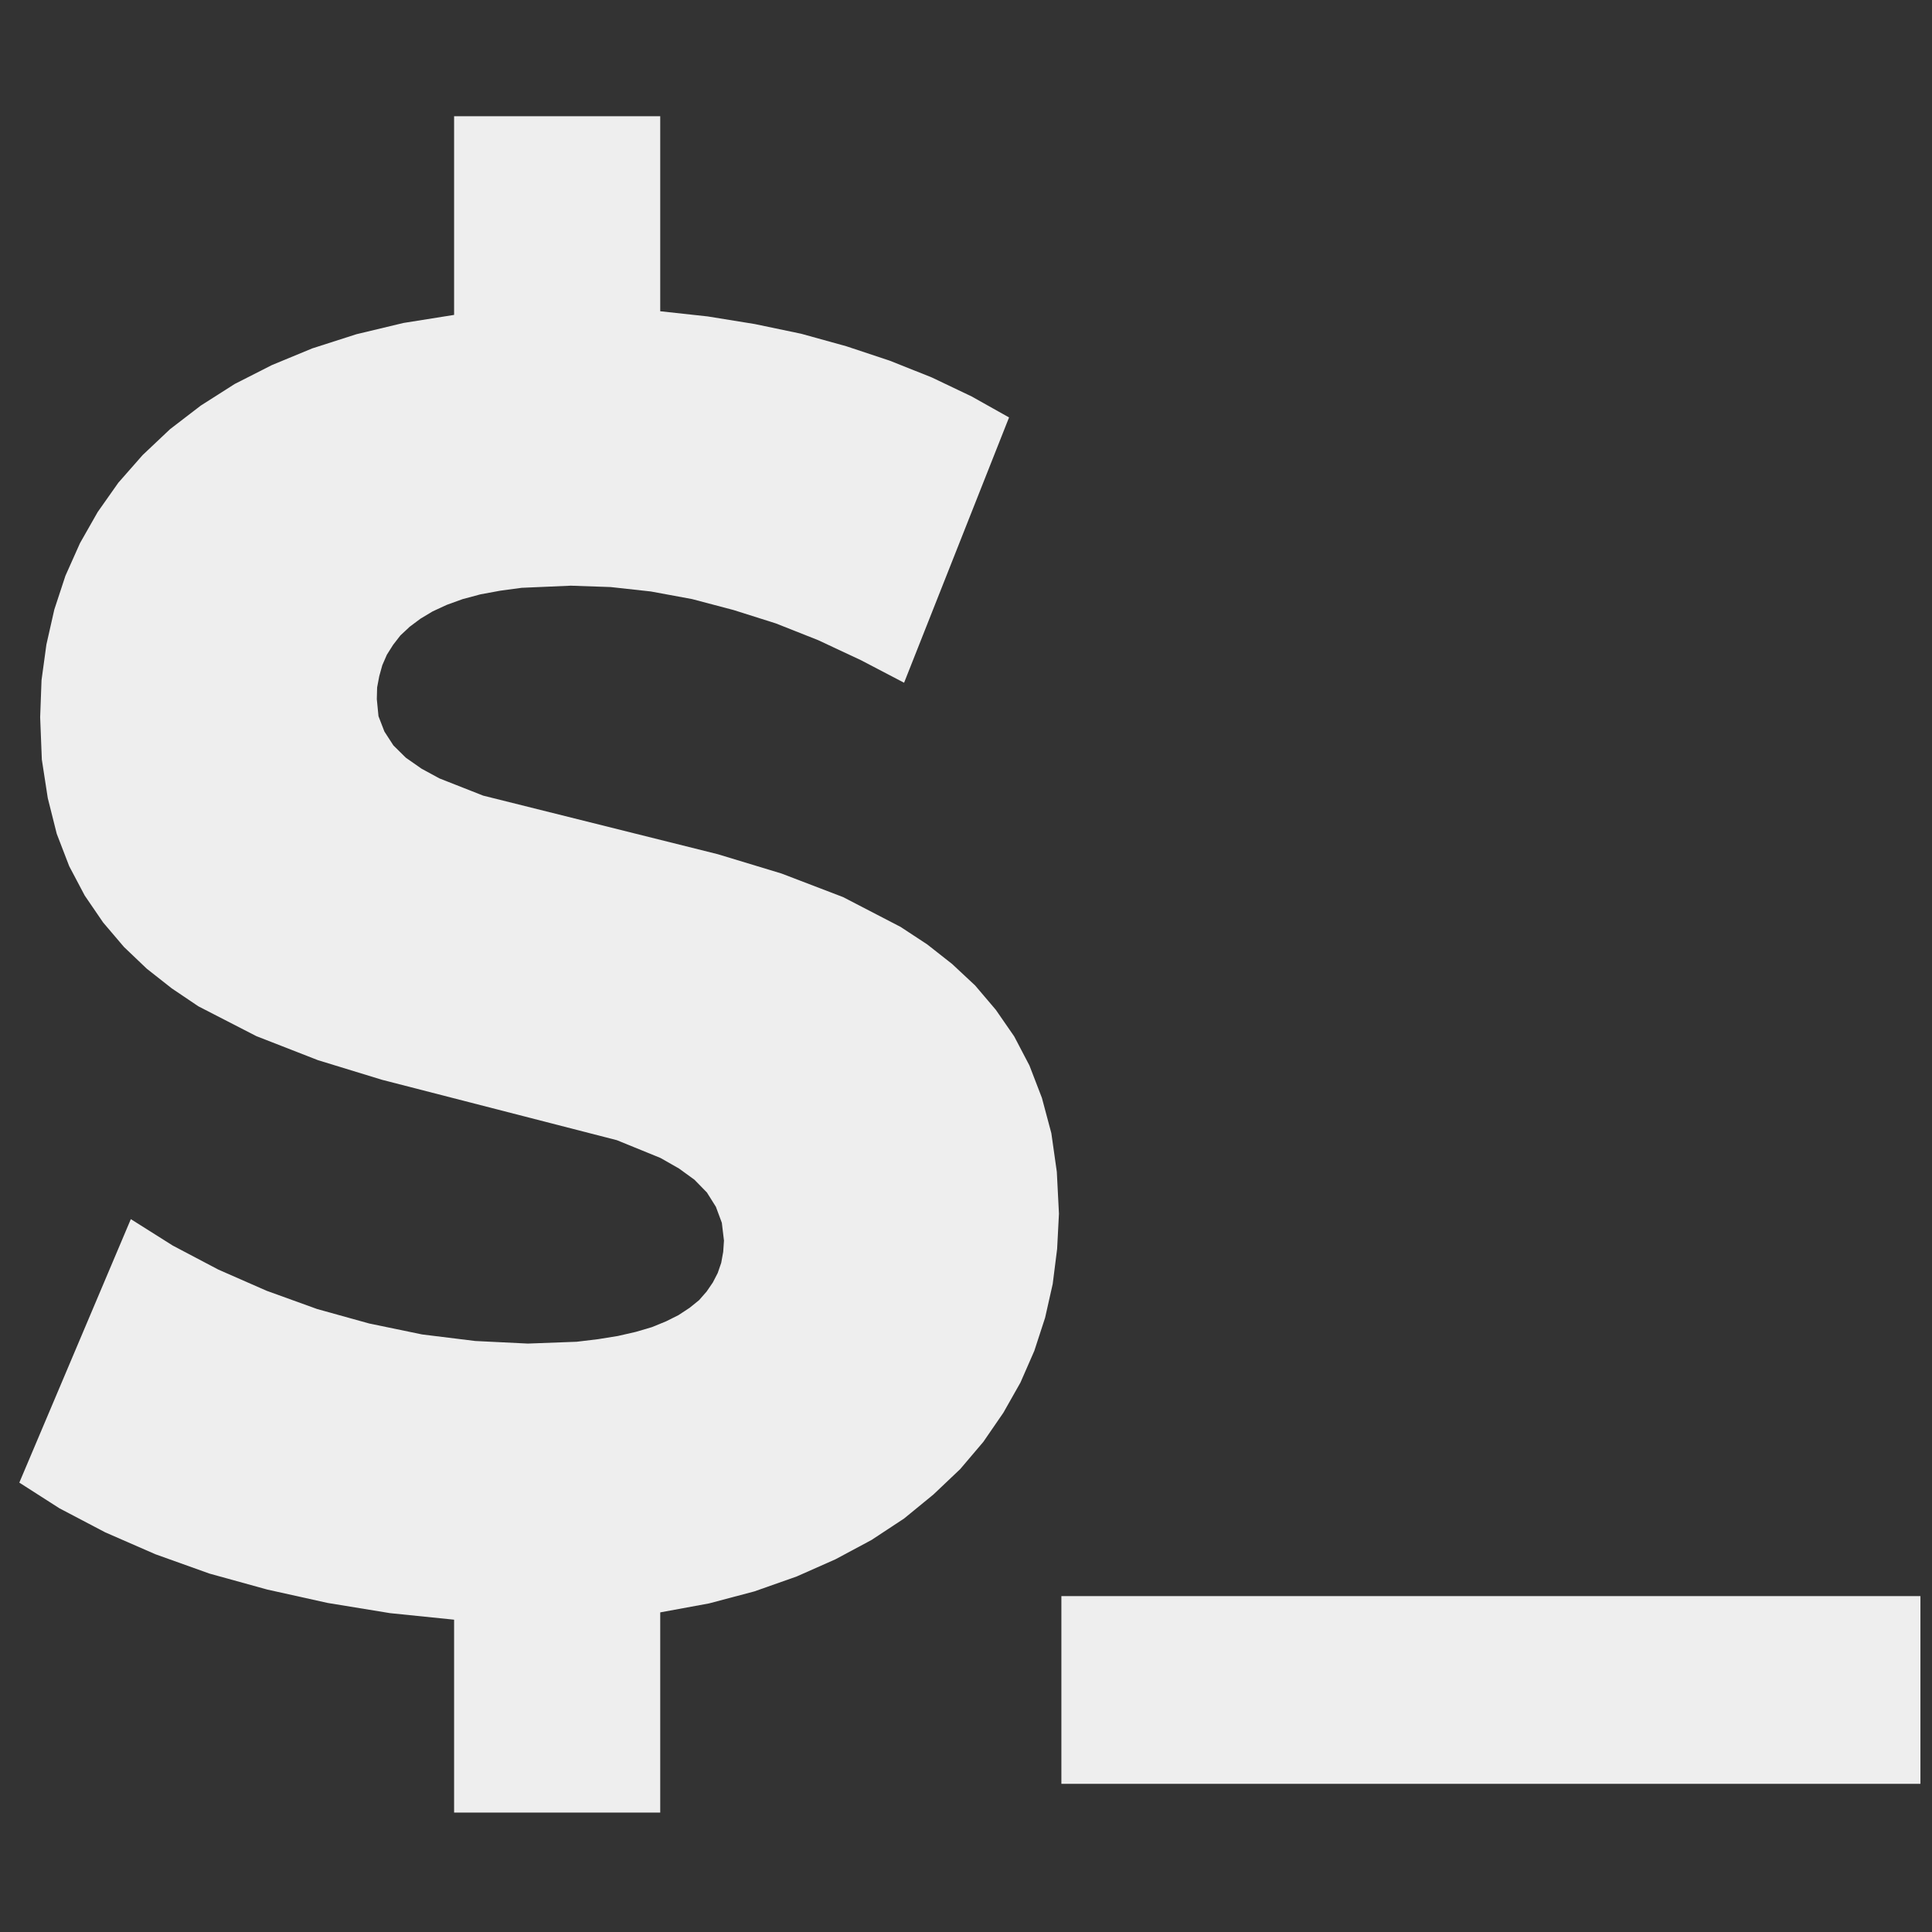 <?xml version="1.0" encoding="UTF-8"?>
<!DOCTYPE svg PUBLIC "-//W3C//DTD SVG 1.1//EN" "http://www.w3.org/Graphics/SVG/1.1/DTD/svg11.dtd">
<svg version="1.2" width="127mm" height="127mm" viewBox="0 0 12700 12700" preserveAspectRatio="xMidYMid" fill-rule="evenodd" stroke-width="28.222" stroke-linejoin="round" xmlns="http://www.w3.org/2000/svg" xmlns:ooo="http://xml.openoffice.org/svg/export" xmlns:xlink="http://www.w3.org/1999/xlink" xmlns:presentation="http://sun.com/xmlns/staroffice/presentation" xmlns:smil="http://www.w3.org/2001/SMIL20/" xmlns:anim="urn:oasis:names:tc:opendocument:xmlns:animation:1.0" xml:space="preserve">
 <rect x="0" y="0" width="12700" height="12700" fill="#333333" stroke="none"/>
 <defs class="ClipPathGroup">
  <clipPath id="presentation_clip_path" clipPathUnits="userSpaceOnUse">
   <rect x="0" y="0" width="12700" height="12700"/>
  </clipPath>
  <clipPath id="presentation_clip_path_shrink" clipPathUnits="userSpaceOnUse">
   <rect x="12" y="12" width="12675" height="12675"/>
  </clipPath>
 </defs>
 <defs class="TextShapeIndex">
  <g ooo:slide="id1" ooo:id-list="id3 id4"/>
 </defs>
 <defs class="EmbeddedBulletChars">
  <g id="bullet-char-template-57356" transform="scale(0,-0)">
   <path d="M 580,1141 L 1163,571 580,0 -4,571 580,1141 Z"/>
  </g>
  <g id="bullet-char-template-57354" transform="scale(0,-0)">
   <path d="M 8,1128 L 1137,1128 1137,0 8,0 8,1128 Z"/>
  </g>
  <g id="bullet-char-template-10146" transform="scale(0,-0)">
   <path d="M 174,0 L 602,739 174,1481 1456,739 174,0 Z M 1358,739 L 309,1346 659,739 1358,739 Z"/>
  </g>
  <g id="bullet-char-template-10132" transform="scale(0,-0)">
   <path d="M 2015,739 L 1276,0 717,0 1260,543 174,543 174,936 1260,936 717,1481 1274,1481 2015,739 Z"/>
  </g>
  <g id="bullet-char-template-10007" transform="scale(0,-0)">
   <path d="M 0,-2 C -7,14 -16,27 -25,37 L 356,567 C 262,823 215,952 215,954 215,979 228,992 255,992 264,992 276,990 289,987 310,991 331,999 354,1012 L 381,999 492,748 772,1049 836,1024 860,1049 C 881,1039 901,1025 922,1006 886,937 835,863 770,784 769,783 710,716 594,584 L 774,223 C 774,196 753,168 711,139 L 727,119 C 717,90 699,76 672,76 641,76 570,178 457,381 L 164,-76 C 142,-110 111,-127 72,-127 30,-127 9,-110 8,-76 1,-67 -2,-52 -2,-32 -2,-23 -1,-13 0,-2 Z"/>
  </g>
  <g id="bullet-char-template-10004" transform="scale(0,-0)">
   <path d="M 285,-33 C 182,-33 111,30 74,156 52,228 41,333 41,471 41,549 55,616 82,672 116,743 169,778 240,778 293,778 328,747 346,684 L 369,508 C 377,444 397,411 428,410 L 1163,1116 C 1174,1127 1196,1133 1229,1133 1271,1133 1292,1118 1292,1087 L 1292,965 C 1292,929 1282,901 1262,881 L 442,47 C 390,-6 338,-33 285,-33 Z"/>
  </g>
  <g id="bullet-char-template-9679" transform="scale(0,-0)">
   <path d="M 813,0 C 632,0 489,54 383,161 276,268 223,411 223,592 223,773 276,916 383,1023 489,1130 632,1184 813,1184 992,1184 1136,1130 1245,1023 1353,916 1407,772 1407,592 1407,412 1353,268 1245,161 1136,54 992,0 813,0 Z"/>
  </g>
  <g id="bullet-char-template-8226" transform="scale(0,-0)">
   <path d="M 346,457 C 273,457 209,483 155,535 101,586 74,649 74,723 74,796 101,859 155,911 209,963 273,989 346,989 419,989 480,963 531,910 582,859 608,796 608,723 608,648 583,586 532,535 482,483 420,457 346,457 Z"/>
  </g>
  <g id="bullet-char-template-8211" transform="scale(0,-0)">
   <path d="M -4,459 L 1135,459 1135,606 -4,606 -4,459 Z"/>
  </g>
  <g id="bullet-char-template-61548" transform="scale(0,-0)">
   <path d="M 173,740 C 173,903 231,1043 346,1159 462,1274 601,1332 765,1332 928,1332 1067,1274 1183,1159 1299,1043 1357,903 1357,740 1357,577 1299,437 1183,322 1067,206 928,148 765,148 601,148 462,206 346,322 231,437 173,577 173,740 Z"/>
  </g>
 </defs>
 <defs class="TextEmbeddedBitmaps"/>
 <g>
  <g id="id2" class="Master_Slide">
   <g id="bg-id2" class="Background"/>
   <g id="bo-id2" class="BackgroundObjects"/>
  </g>
 </g>
 <g class="SlideGroup">
  <g>
   <g id="container-id1">
    <g id="id1" class="Slide" clip-path="url(#presentation_clip_path)">
     <g class="Page">
      <g class="Group">
       <g class="com.sun.star.drawing.PolyPolygonShape">
        <g id="id3">
         <rect class="BoundingBox" stroke="none" fill="none" x="127" y="764" width="6835" height="11153"/>
         <path fill="rgb(238,238,238)" stroke="none" d="M 6961,7978 L 6947,7703 6911,7449 6849,7217 6767,7004 6667,6813 6546,6638 6410,6478 6259,6337 6095,6208 5920,6093 5542,5897 5137,5742 4718,5615 3176,5230 2889,5117 2771,5053 2668,4981 2586,4900 2527,4809 2488,4708 2477,4596 2479,4519 2493,4445 2513,4373 2543,4304 2584,4239 2632,4177 2693,4120 2764,4067 2844,4019 2937,3976 3042,3938 3158,3907 3288,3883 3429,3864 3752,3850 4014,3859 4278,3888 4549,3938 4822,4010 5100,4098 5378,4208 5660,4340 5943,4488 6633,2744 6387,2606 6125,2481 5849,2371 5563,2276 5267,2194 4961,2130 4652,2080 4340,2046 4340,764 2985,764 2985,2070 2652,2123 2343,2197 2053,2290 1787,2400 1543,2524 1320,2666 1118,2821 938,2991 778,3173 642,3366 526,3570 430,3785 357,4007 305,4237 273,4471 264,4715 275,4993 314,5246 373,5481 455,5694 557,5887 678,6064 815,6225 965,6368 1129,6497 1304,6615 1685,6811 2090,6969 2511,7098 4055,7495 4342,7612 4463,7681 4565,7755 4647,7839 4706,7933 4745,8038 4759,8155 4754,8229 4741,8301 4718,8368 4686,8430 4645,8490 4595,8547 4533,8597 4460,8645 4378,8686 4285,8724 4180,8755 4062,8782 3932,8803 3791,8820 3470,8832 3124,8815 2775,8772 2427,8700 2085,8605 1753,8485 1436,8346 1136,8188 860,8014 127,9746 391,9915 692,10073 1022,10217 1377,10344 1757,10449 2154,10537 2564,10604 2985,10647 2985,11915 4340,11915 4340,10599 4661,10540 4959,10461 5237,10363 5492,10250 5729,10123 5943,9982 6136,9824 6312,9657 6464,9478 6596,9286 6708,9088 6799,8880 6870,8662 6920,8440 6949,8210 6961,7978 Z"/>
        </g>
       </g>
       <g class="com.sun.star.drawing.PolyPolygonShape">
        <g id="id4">
         <rect class="BoundingBox" stroke="none" fill="none" x="6976" y="10491" width="5649" height="1237"/>
         <path fill="rgb(238,238,238)" stroke="none" d="M 6977,11726 L 12624,11726 12624,10492 6977,10492 6977,11726 Z"/>
        </g>
       </g>
      </g>
     </g>
    </g>
   </g>
  </g>
 </g>
</svg>